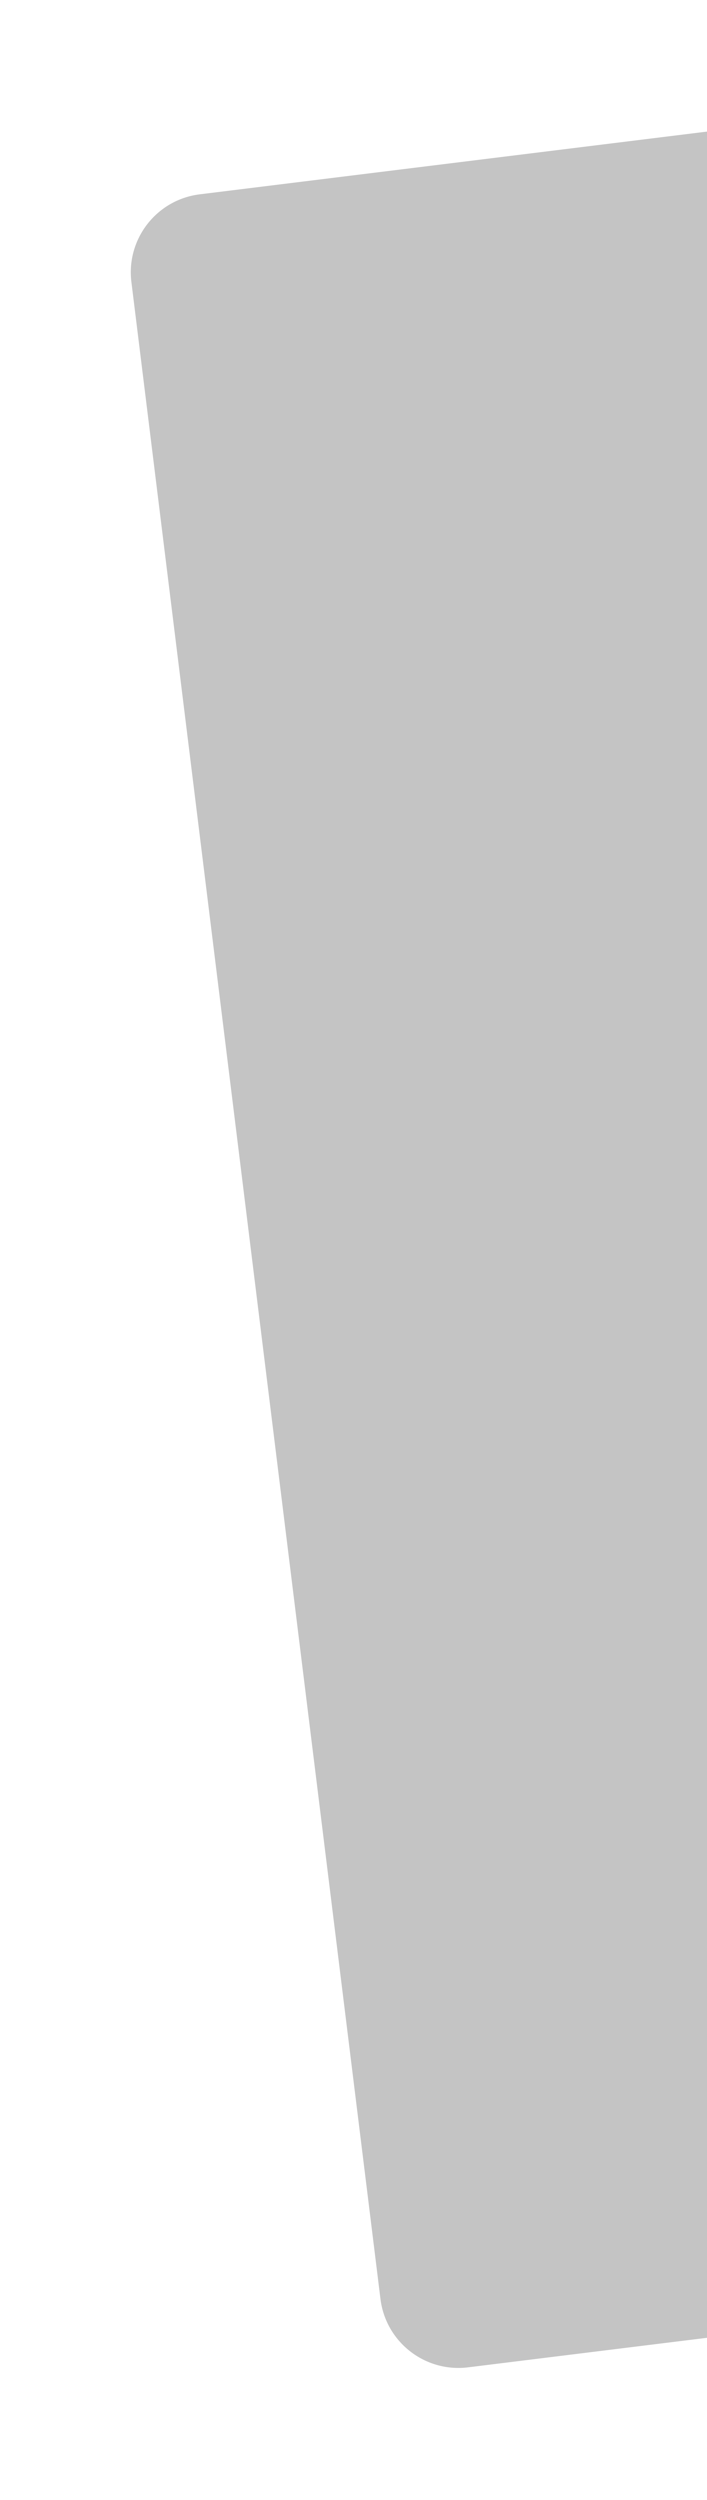 <svg width="180" height="636" viewBox="0 0 180 636" fill="none" xmlns="http://www.w3.org/2000/svg">
<g filter="url(#filter0_d_34_1262)">
<path d="M47.453 65.737C46.098 54.775 53.887 44.79 64.849 43.435L197.837 27L266.154 579.795L133.165 596.23C122.203 597.585 112.218 589.796 110.863 578.834L47.453 65.737Z" fill="#C4C4C4"/>
</g>
<defs>
<filter id="filter0_d_34_1262" x="0.3" y="0" width="284.854" height="635.383" filterUnits="userSpaceOnUse" color-interpolation-filters="sRGB">
<feFlood flood-opacity="0" result="BackgroundImageFix"/>
<feColorMatrix in="SourceAlpha" type="matrix" values="0 0 0 0 0 0 0 0 0 0 0 0 0 0 0 0 0 0 127 0" result="hardAlpha"/>
<feOffset dx="-14" dy="6"/>
<feGaussianBlur stdDeviation="16.5"/>
<feColorMatrix type="matrix" values="0 0 0 0 0.071 0 0 0 0 0.133 0 0 0 0 0.38 0 0 0 0.09 0"/>
<feBlend mode="normal" in2="BackgroundImageFix" result="effect1_dropShadow_34_1262"/>
<feBlend mode="normal" in="SourceGraphic" in2="effect1_dropShadow_34_1262" result="shape"/>
</filter>
</defs>
</svg>
